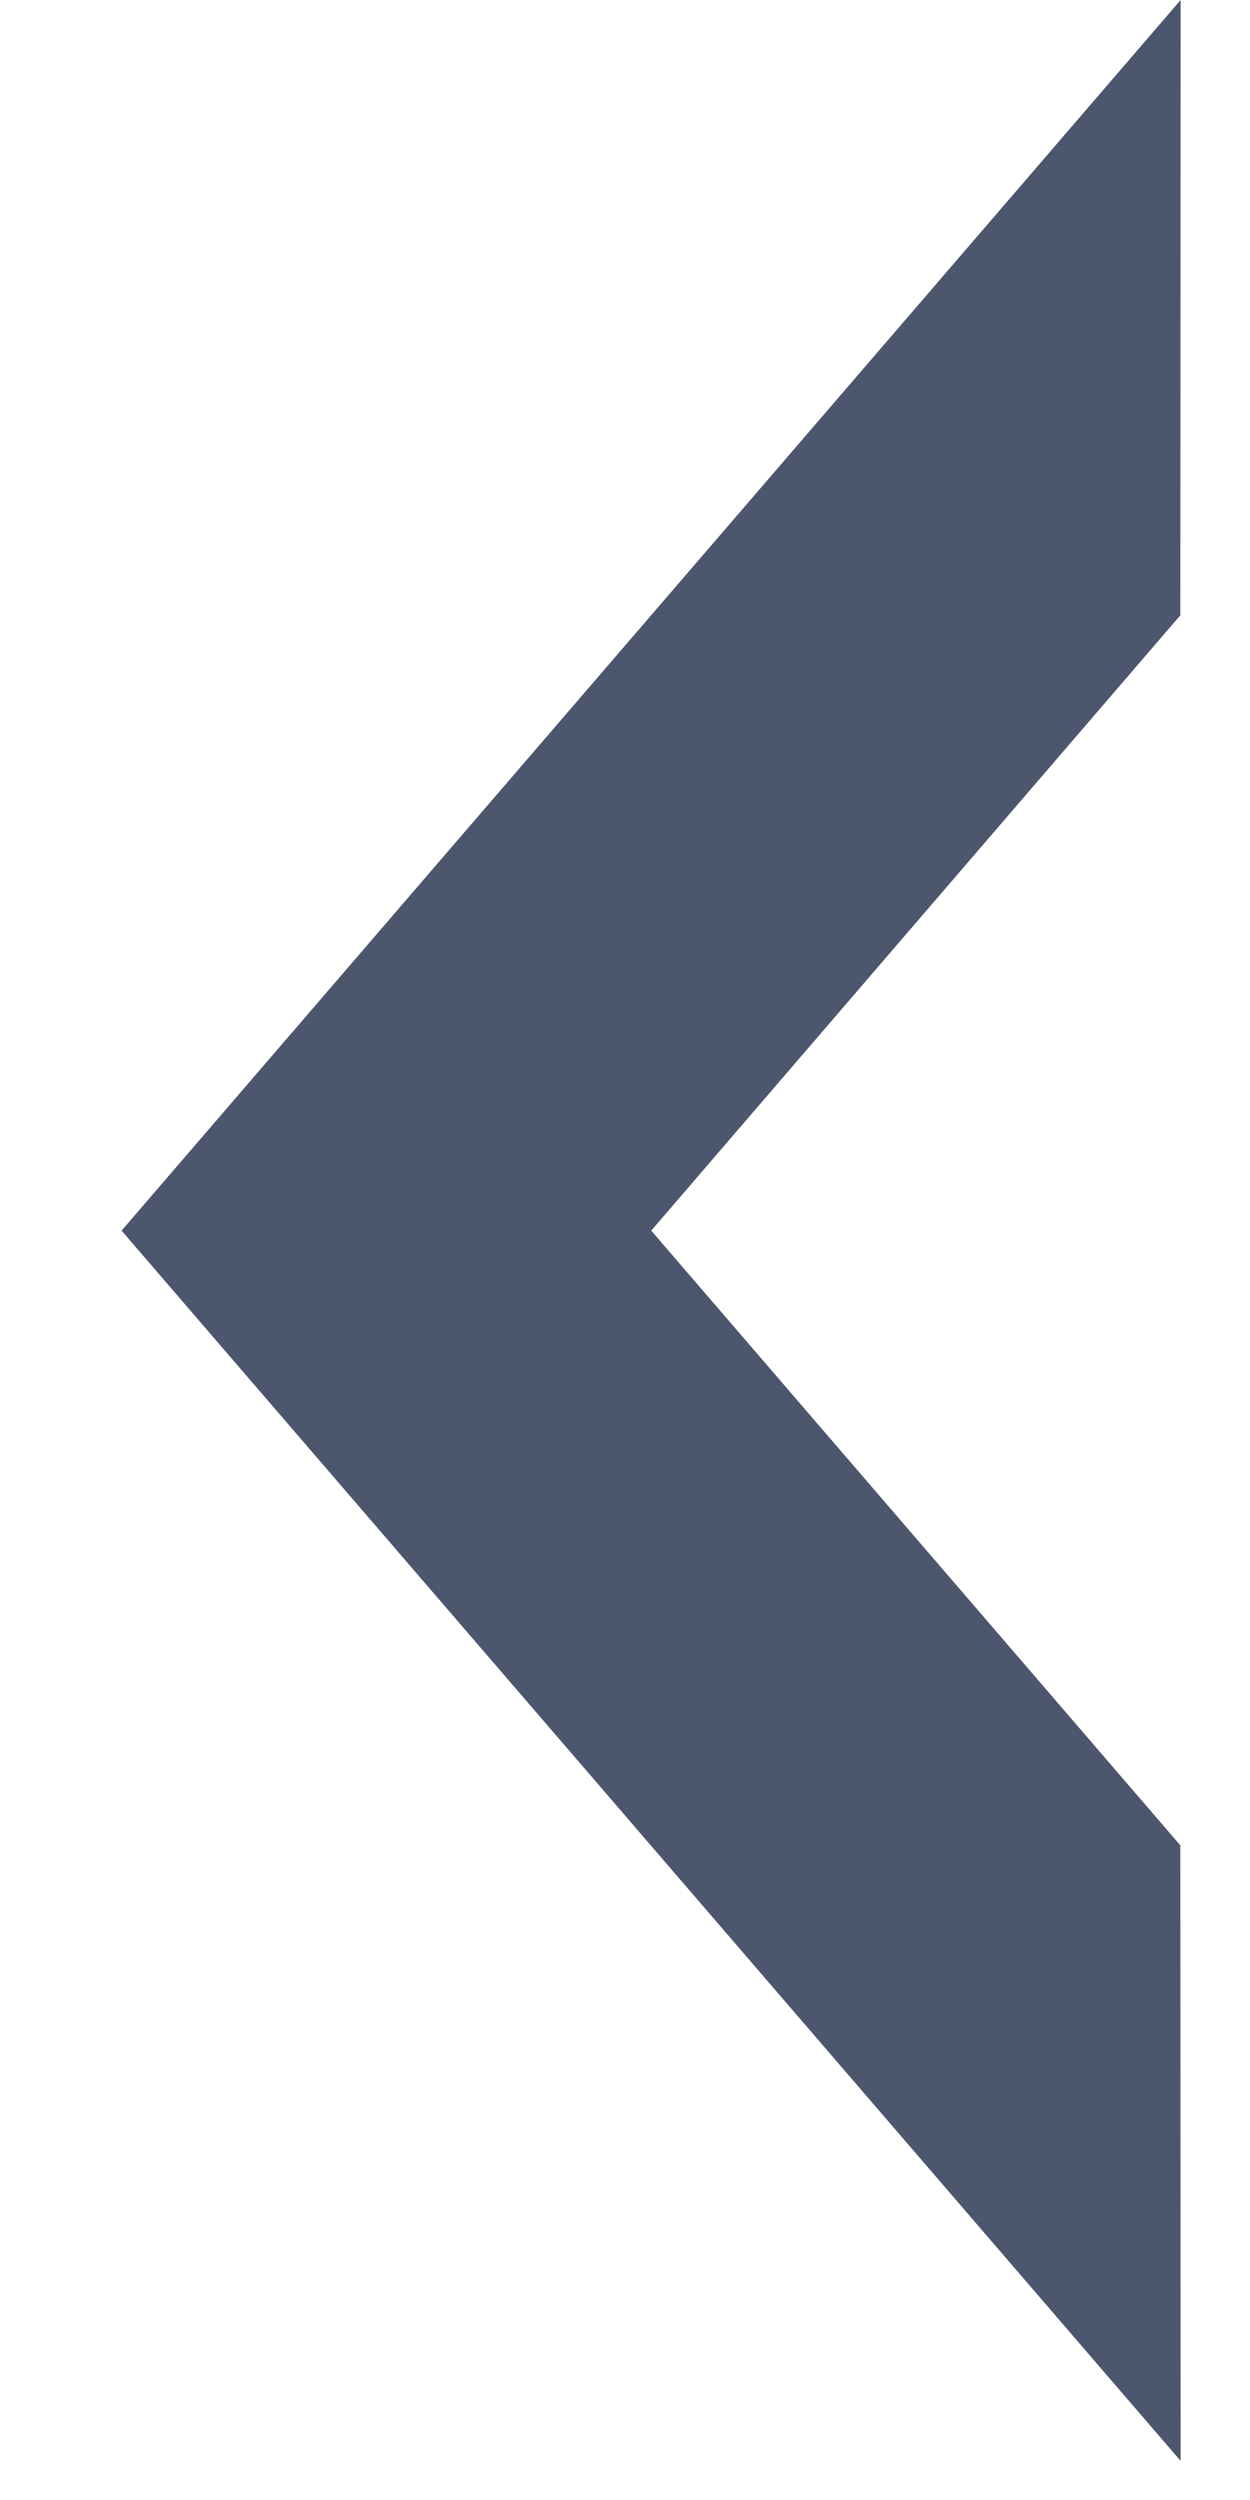 <svg xmlns="http://www.w3.org/2000/svg" width="4" height="8" viewBox="0 0 4 8">
    <g fill="none" fill-rule="evenodd">
        <g fill="#4C576E">
            <path d="M299.389 820L299.39 821.969 301.083 823.938 299.39 825.905 299.389 827.875 302.778 823.938z" transform="translate(-299 -820) matrix(-1 0 0 1 602.167 0)"/>
        </g>
    </g>
</svg>
